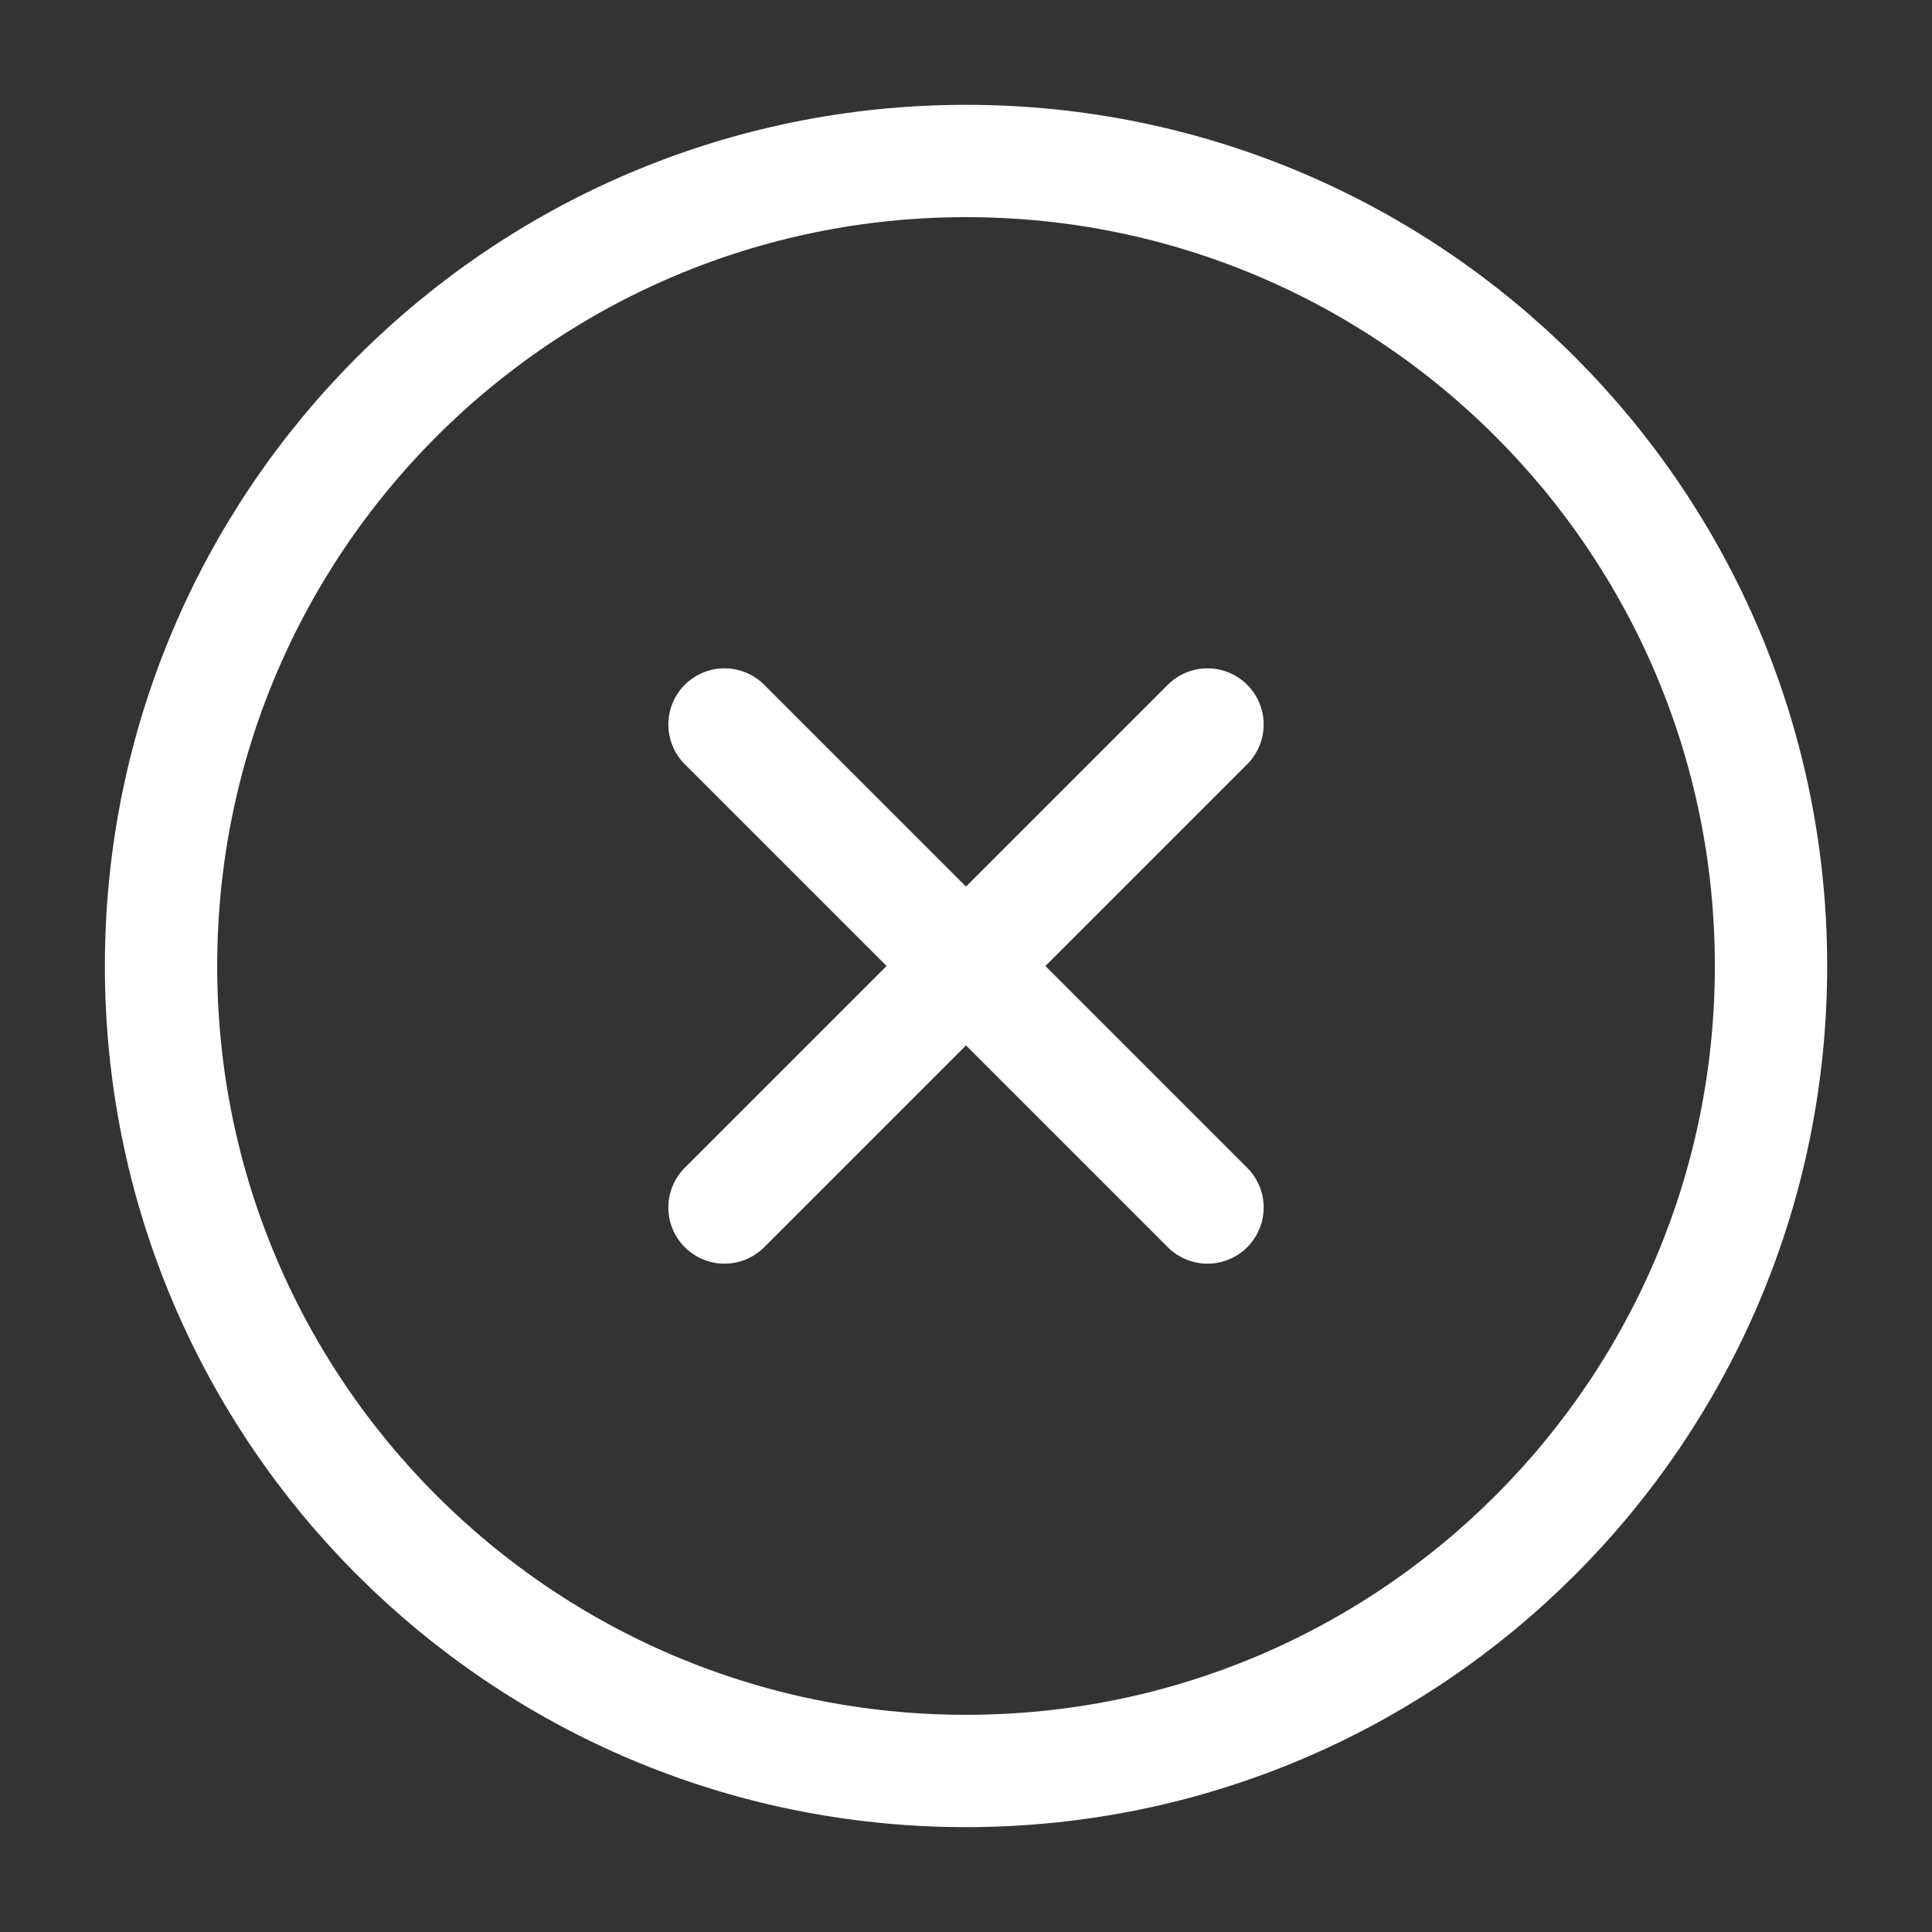 <svg width="43" height="43" fill="none" xmlns="http://www.w3.org/2000/svg"><rect width="100%" height="100%" fill="#333333" stroke="none"/><path d="M21.5 39.416c9.896 0 17.917-8.021 17.917-17.916S31.396 3.583 21.501 3.583c-9.896 0-17.917 8.022-17.917 17.917 0 9.895 8.021 17.916 17.917 17.916zM26.875 16.125l-10.75 10.75M16.125 16.125l10.75 10.75" stroke="#fff" stroke-width="2.5" stroke-linecap="round" stroke-linejoin="round"/></svg>